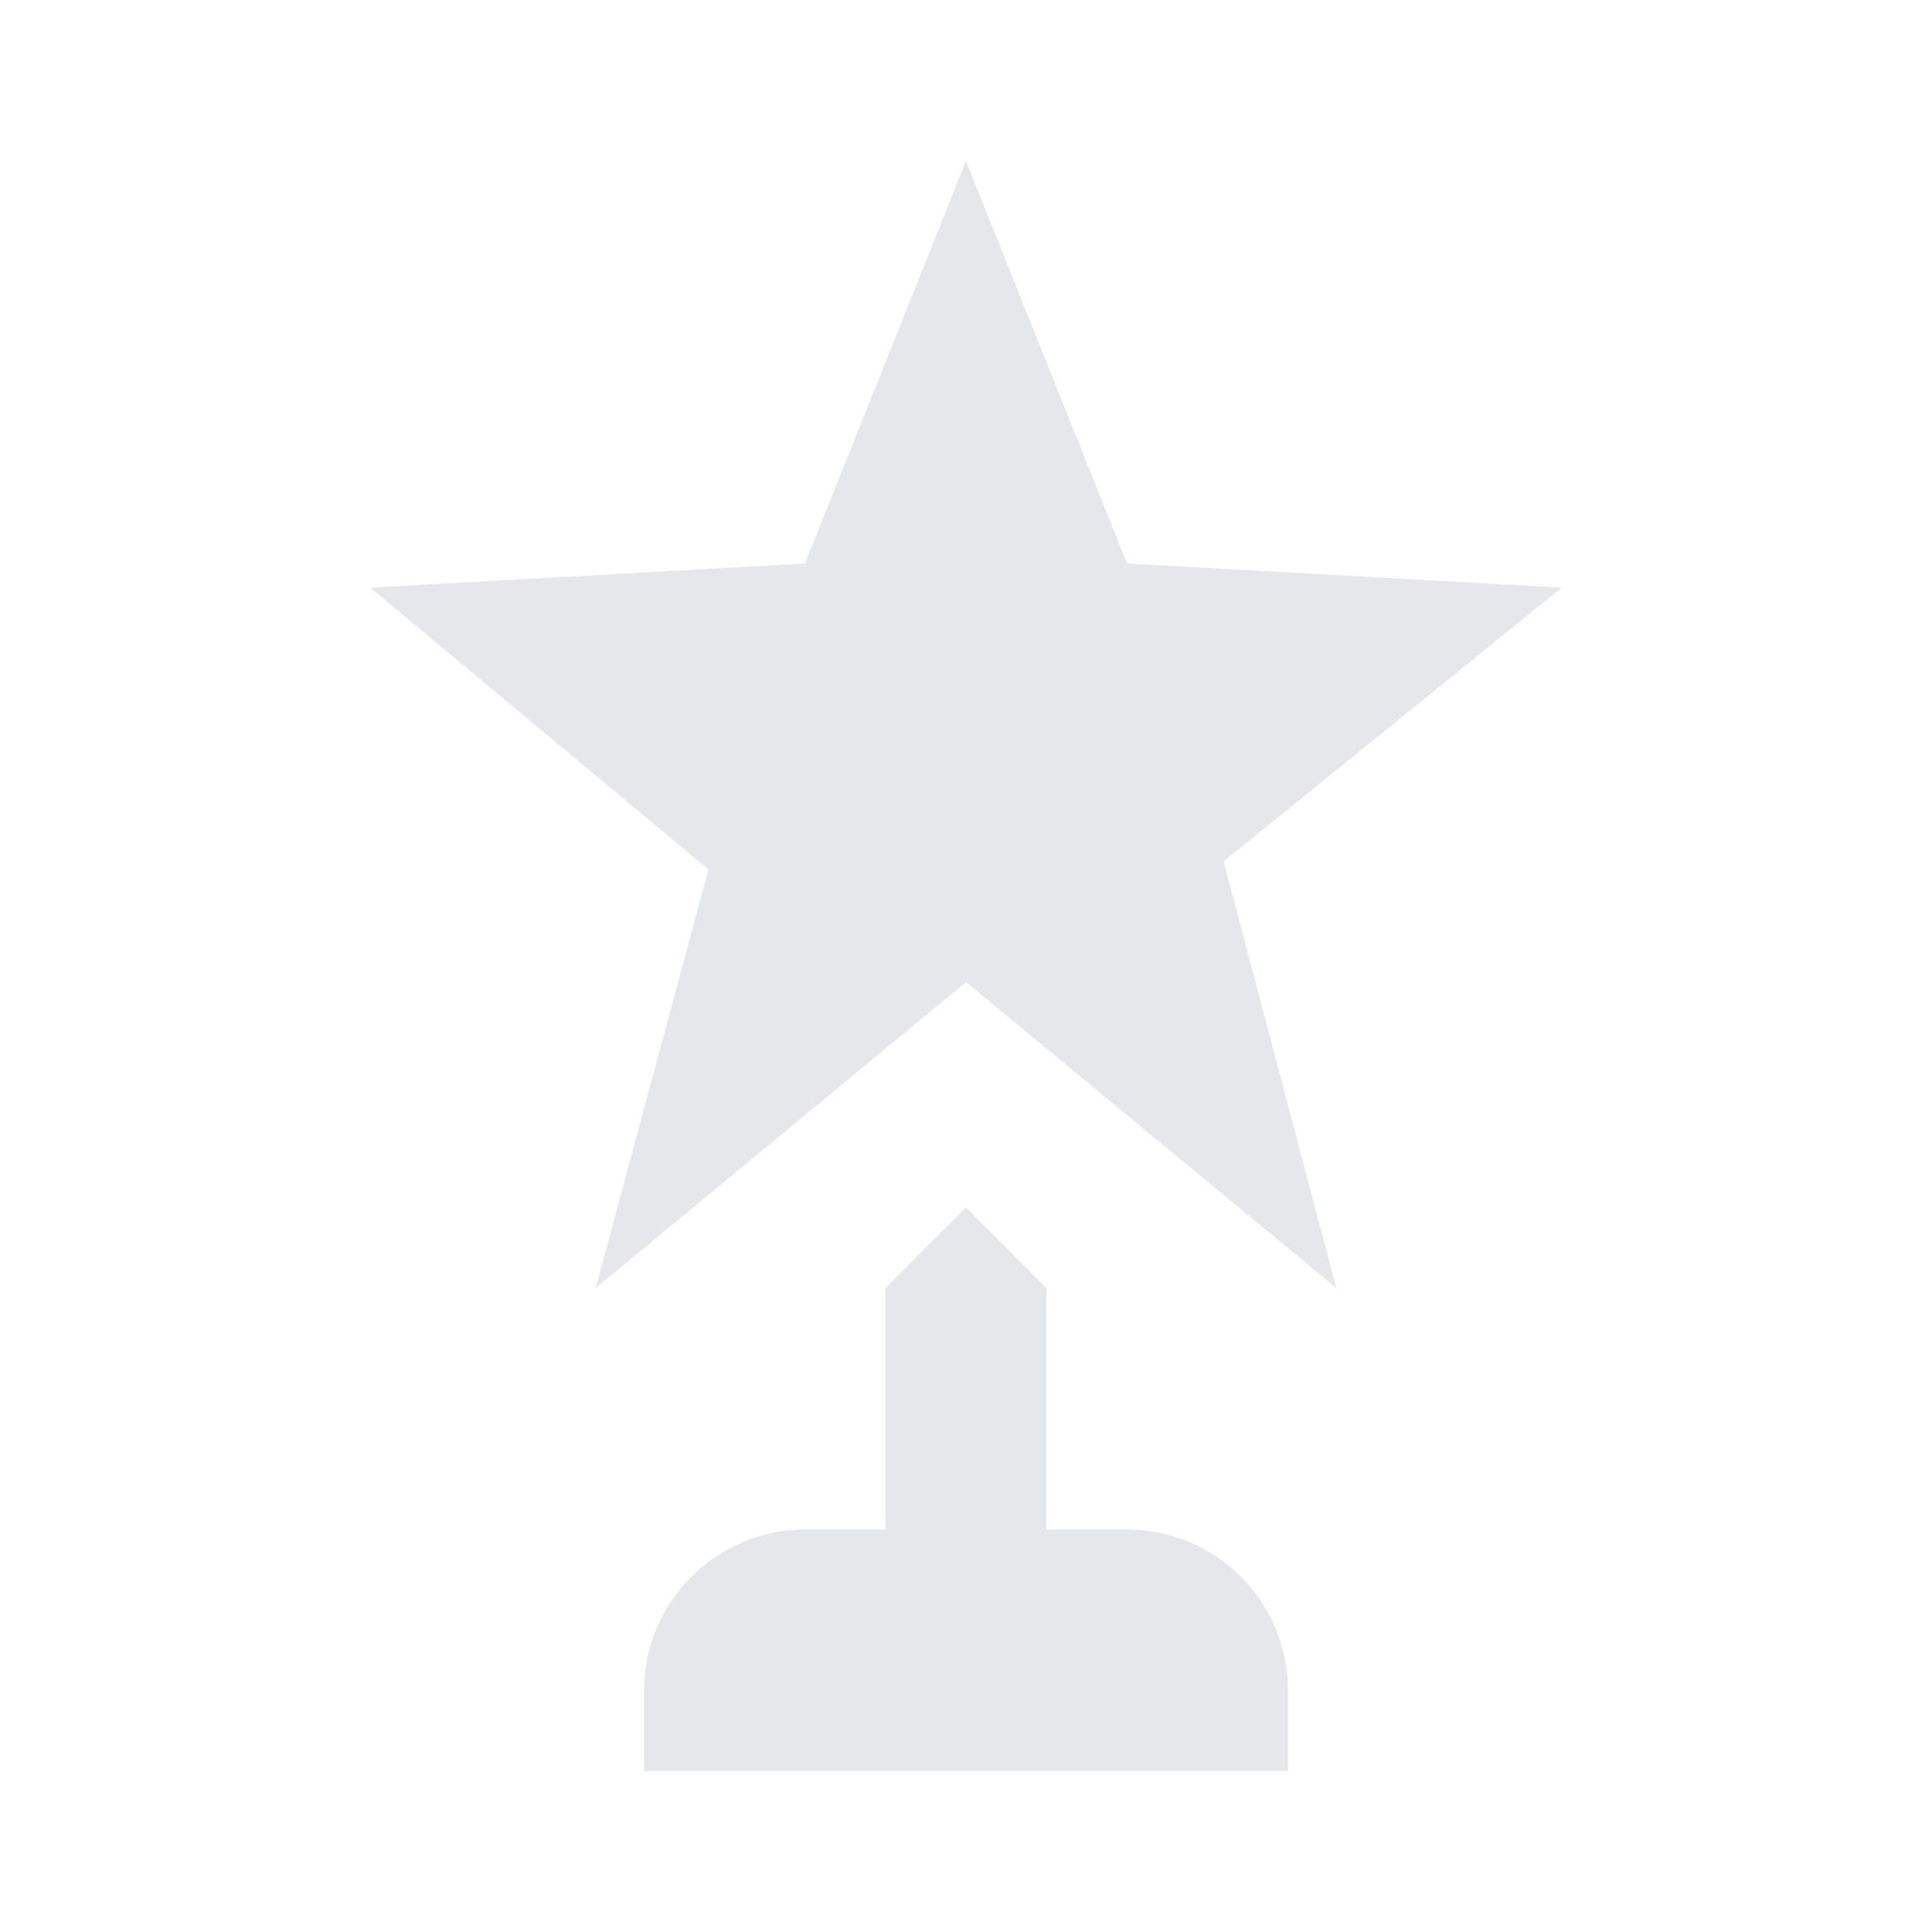 <svg width="24" height="24" viewBox="0 0 24 24" fill="none" xmlns="http://www.w3.org/2000/svg">
<path d="M15.2 10.7L16.6 16L12 12.2L7.4 16L8.8 10.8L4.6 7.3L10 7L12 2L14 7L19.4 7.3L15.2 10.7ZM14 19H13V16L12 15L11 16V19H10C8.9 19 8 19.9 8 21V22H16V21C16 20.47 15.789 19.961 15.414 19.586C15.039 19.211 14.53 19 14 19Z" fill="#E5E7EB"/>
</svg>
